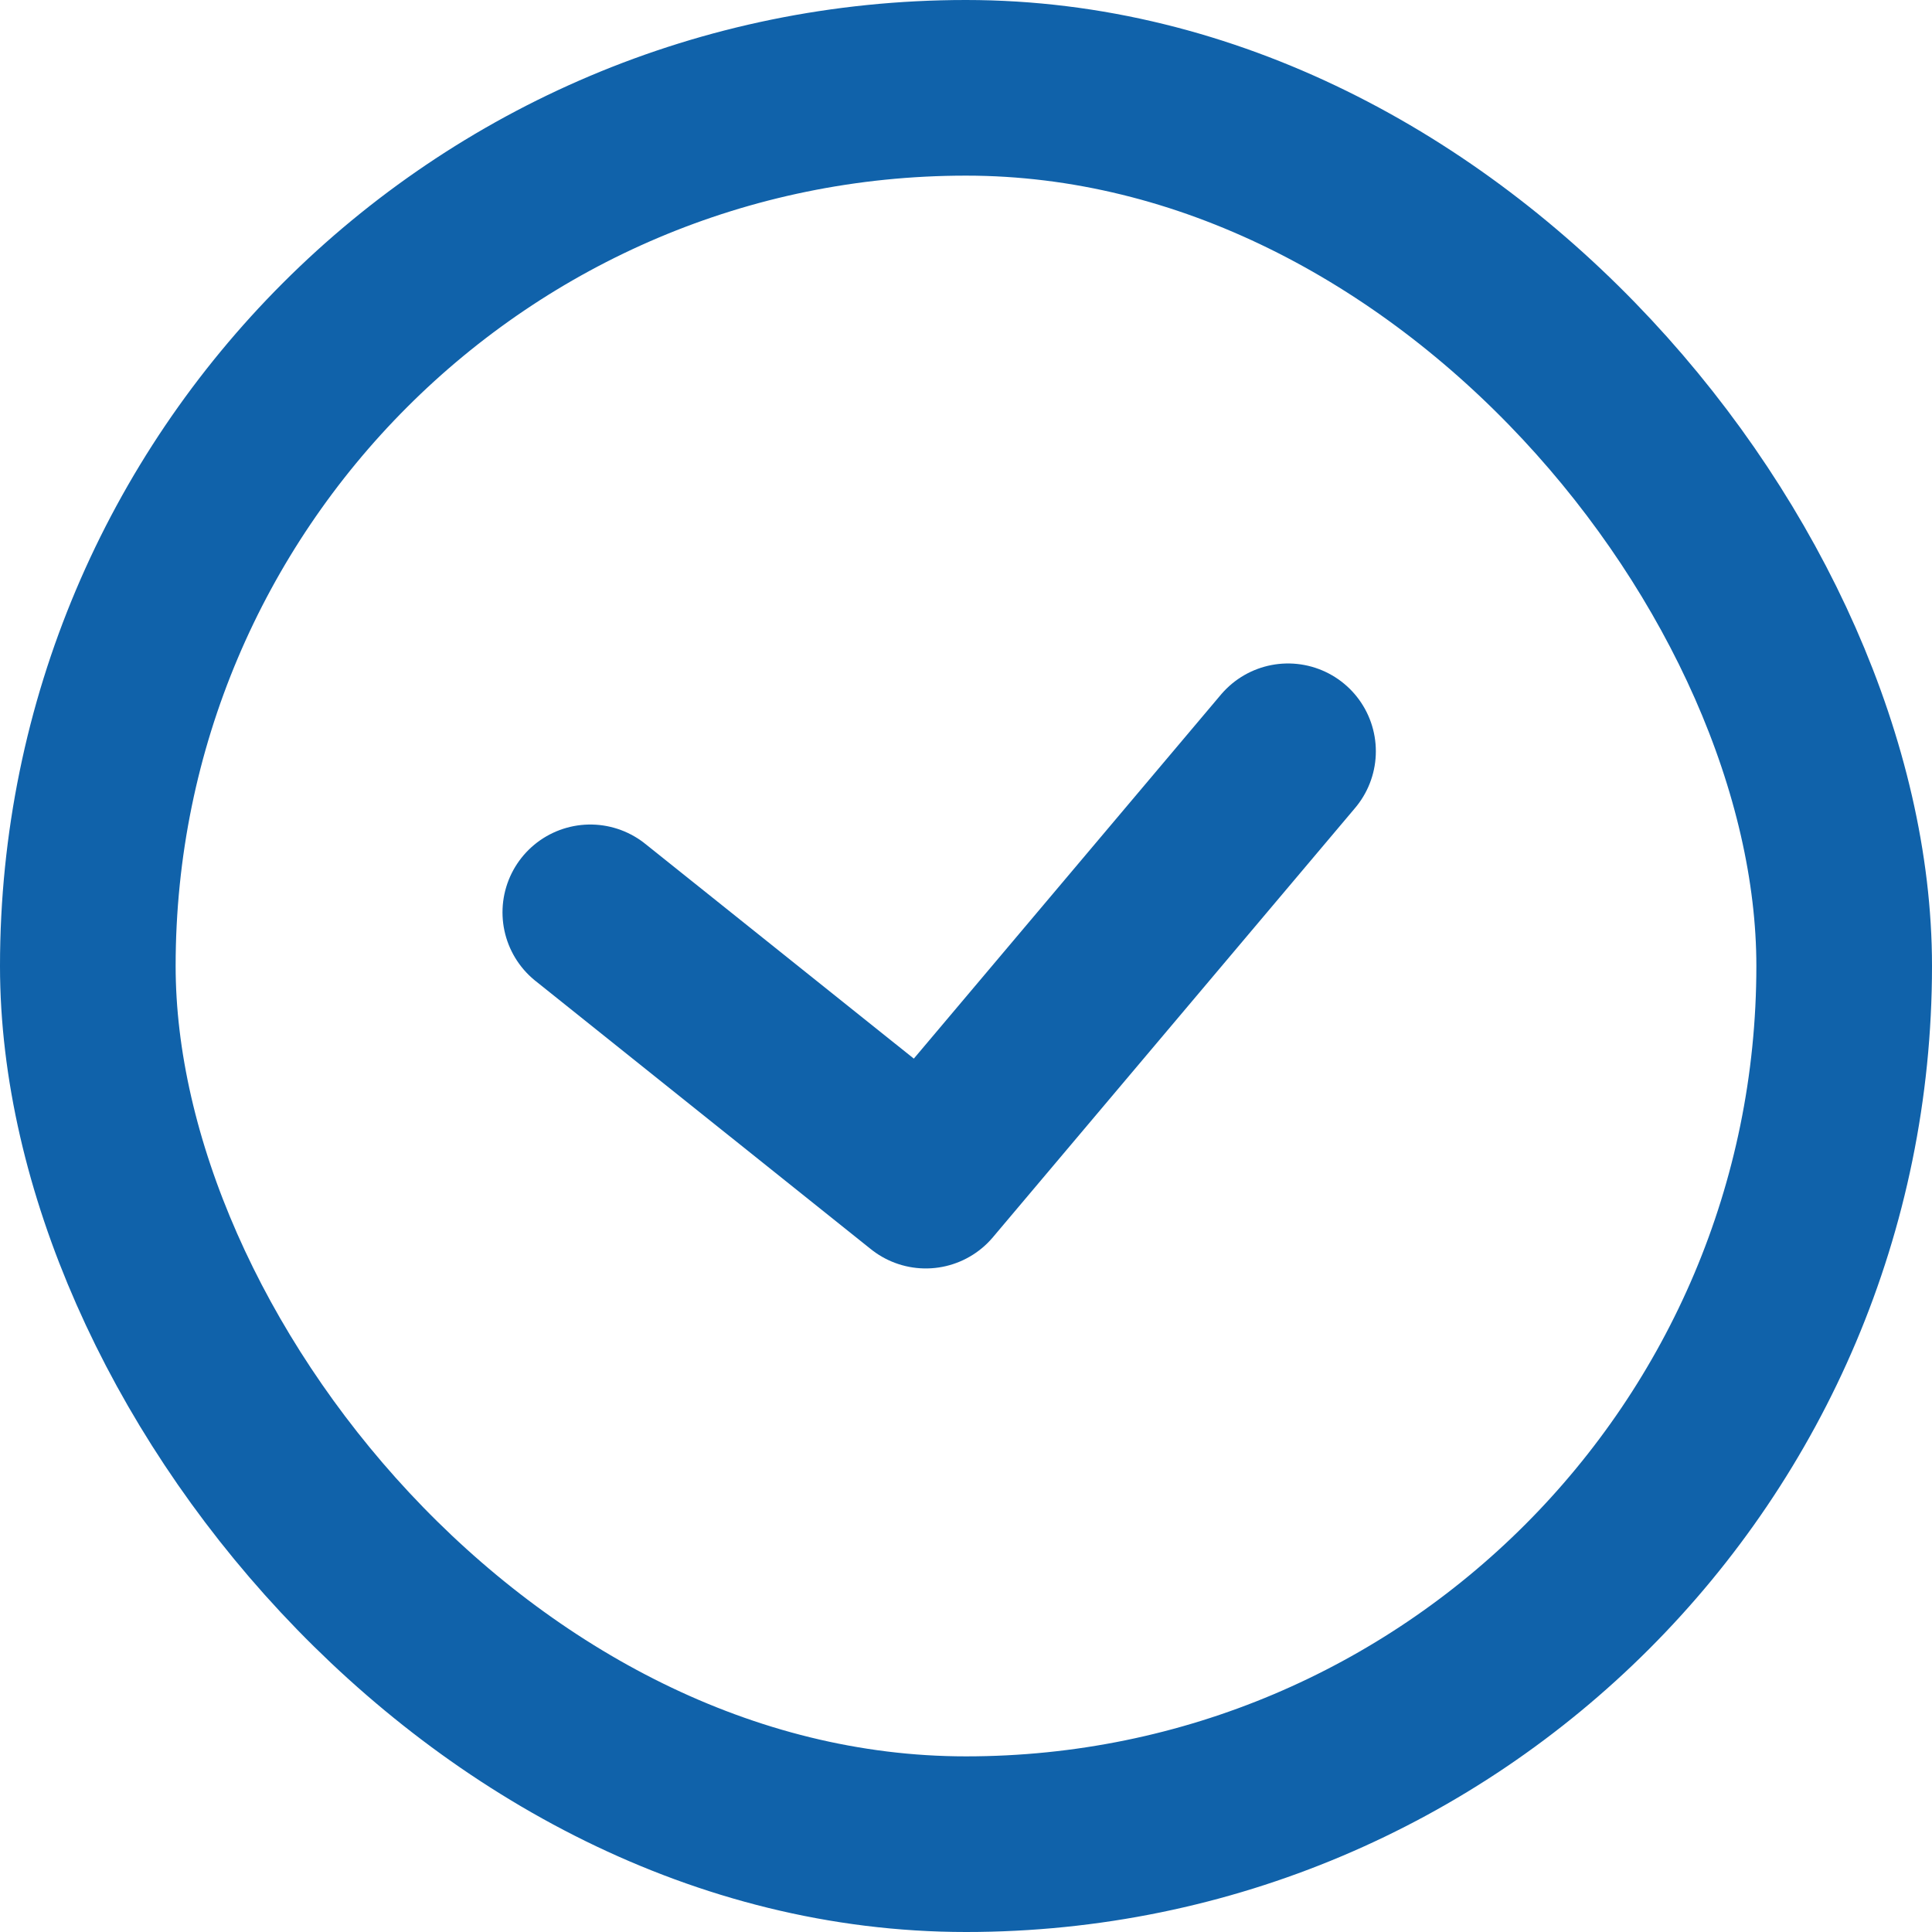 <svg width="22" height="22" viewBox="0 0 22 22" fill="none" xmlns="http://www.w3.org/2000/svg">
<rect x="1" y="1" width="20" height="20" rx="10" stroke="#1062AA" stroke-width="2"/>
<path d="M6.722 10.389L10.542 13.444L14.667 8.555" stroke="#1062AA" stroke-width="2" stroke-linecap="round" stroke-linejoin="round"/>
</svg>
